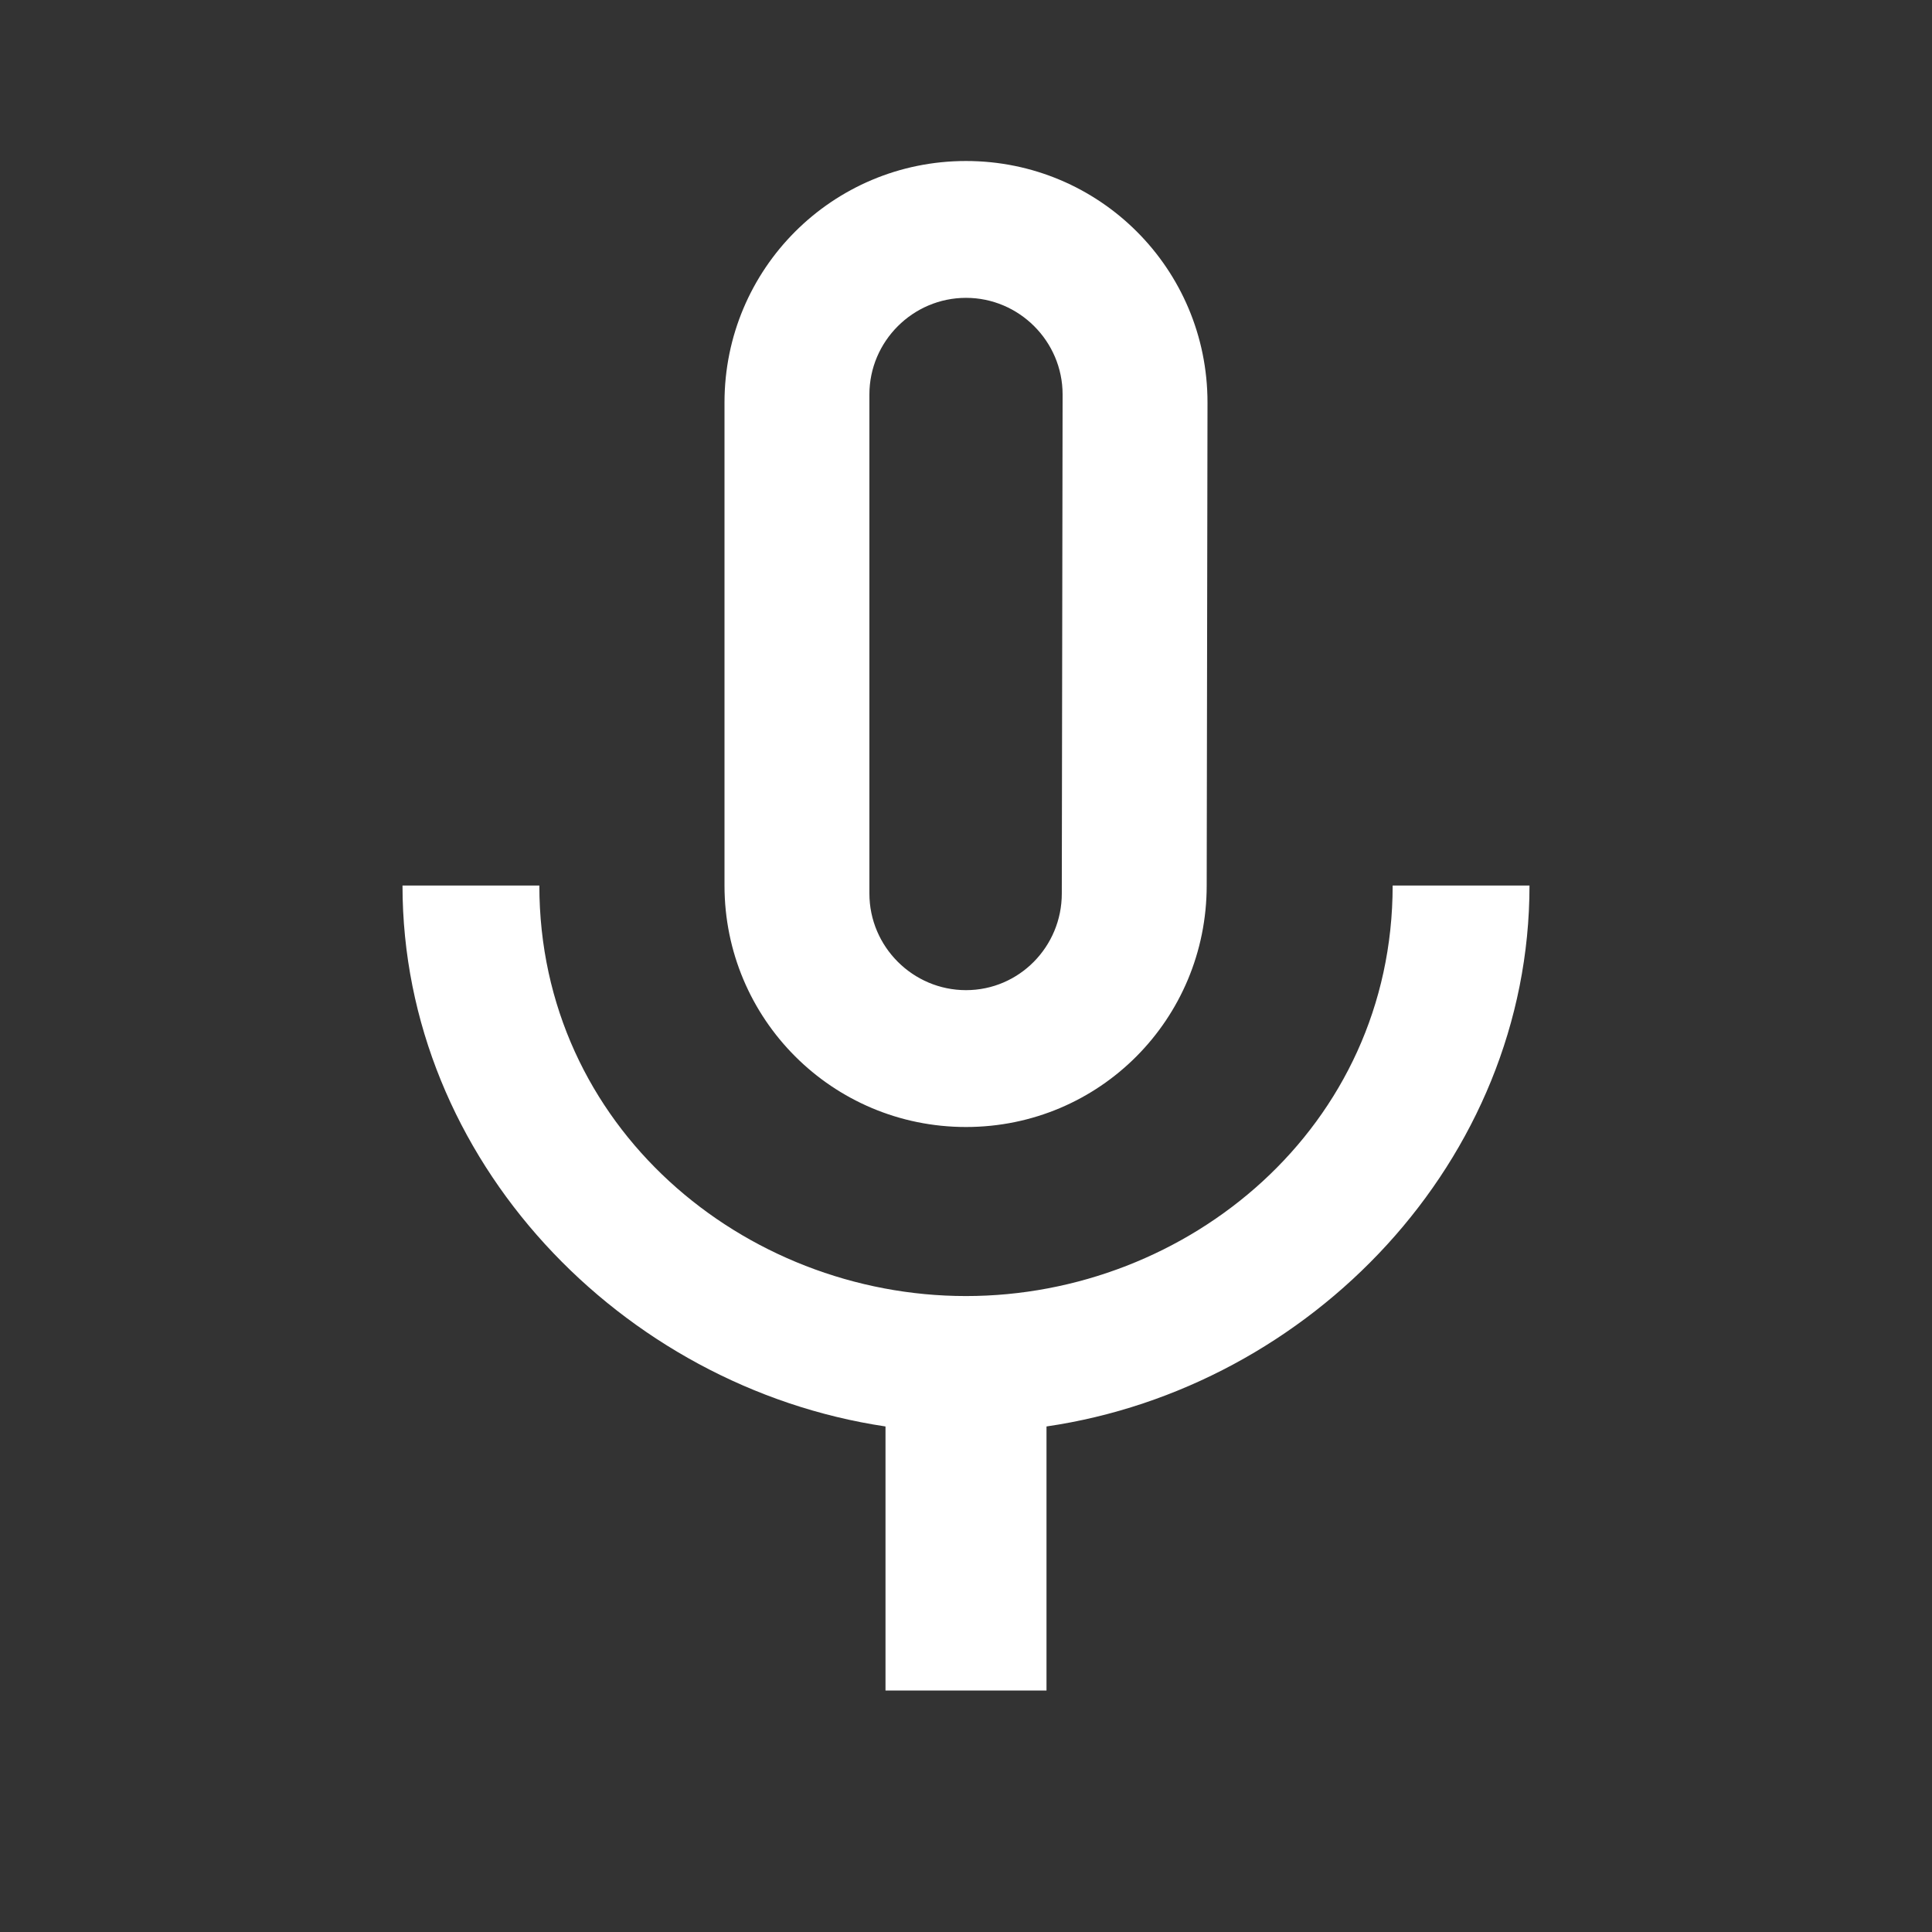 <svg width="512" height="512" viewBox="0 0 512 512" fill="none" xmlns="http://www.w3.org/2000/svg">
<rect x="0" y="0" width="512" height="512" fill="#333333" stroke="none"/>
<path d="M256 298.667C291.413 298.667 319.787 270.08 319.787 234.667L320 106.667C320 71.253 291.413 42.667 256 42.667C220.587 42.667 192 71.253 192 106.667V234.667C192 270.08 220.587 298.667 256 298.667ZM230.4 104.533C230.4 90.453 241.92 78.933 256 78.933C270.08 78.933 281.6 90.453 281.6 104.533L281.387 236.8C281.387 250.88 270.08 262.4 256 262.4C241.92 262.4 230.4 250.88 230.4 236.8V104.533ZM369.067 234.667C369.067 298.667 314.88 343.467 256 343.467C197.12 343.467 142.933 298.667 142.933 234.667H106.667C106.667 307.413 164.693 367.573 234.667 378.027V448H277.333V378.027C347.307 367.787 405.333 307.627 405.333 234.667H369.067Z" fill="white"/>
</svg>
